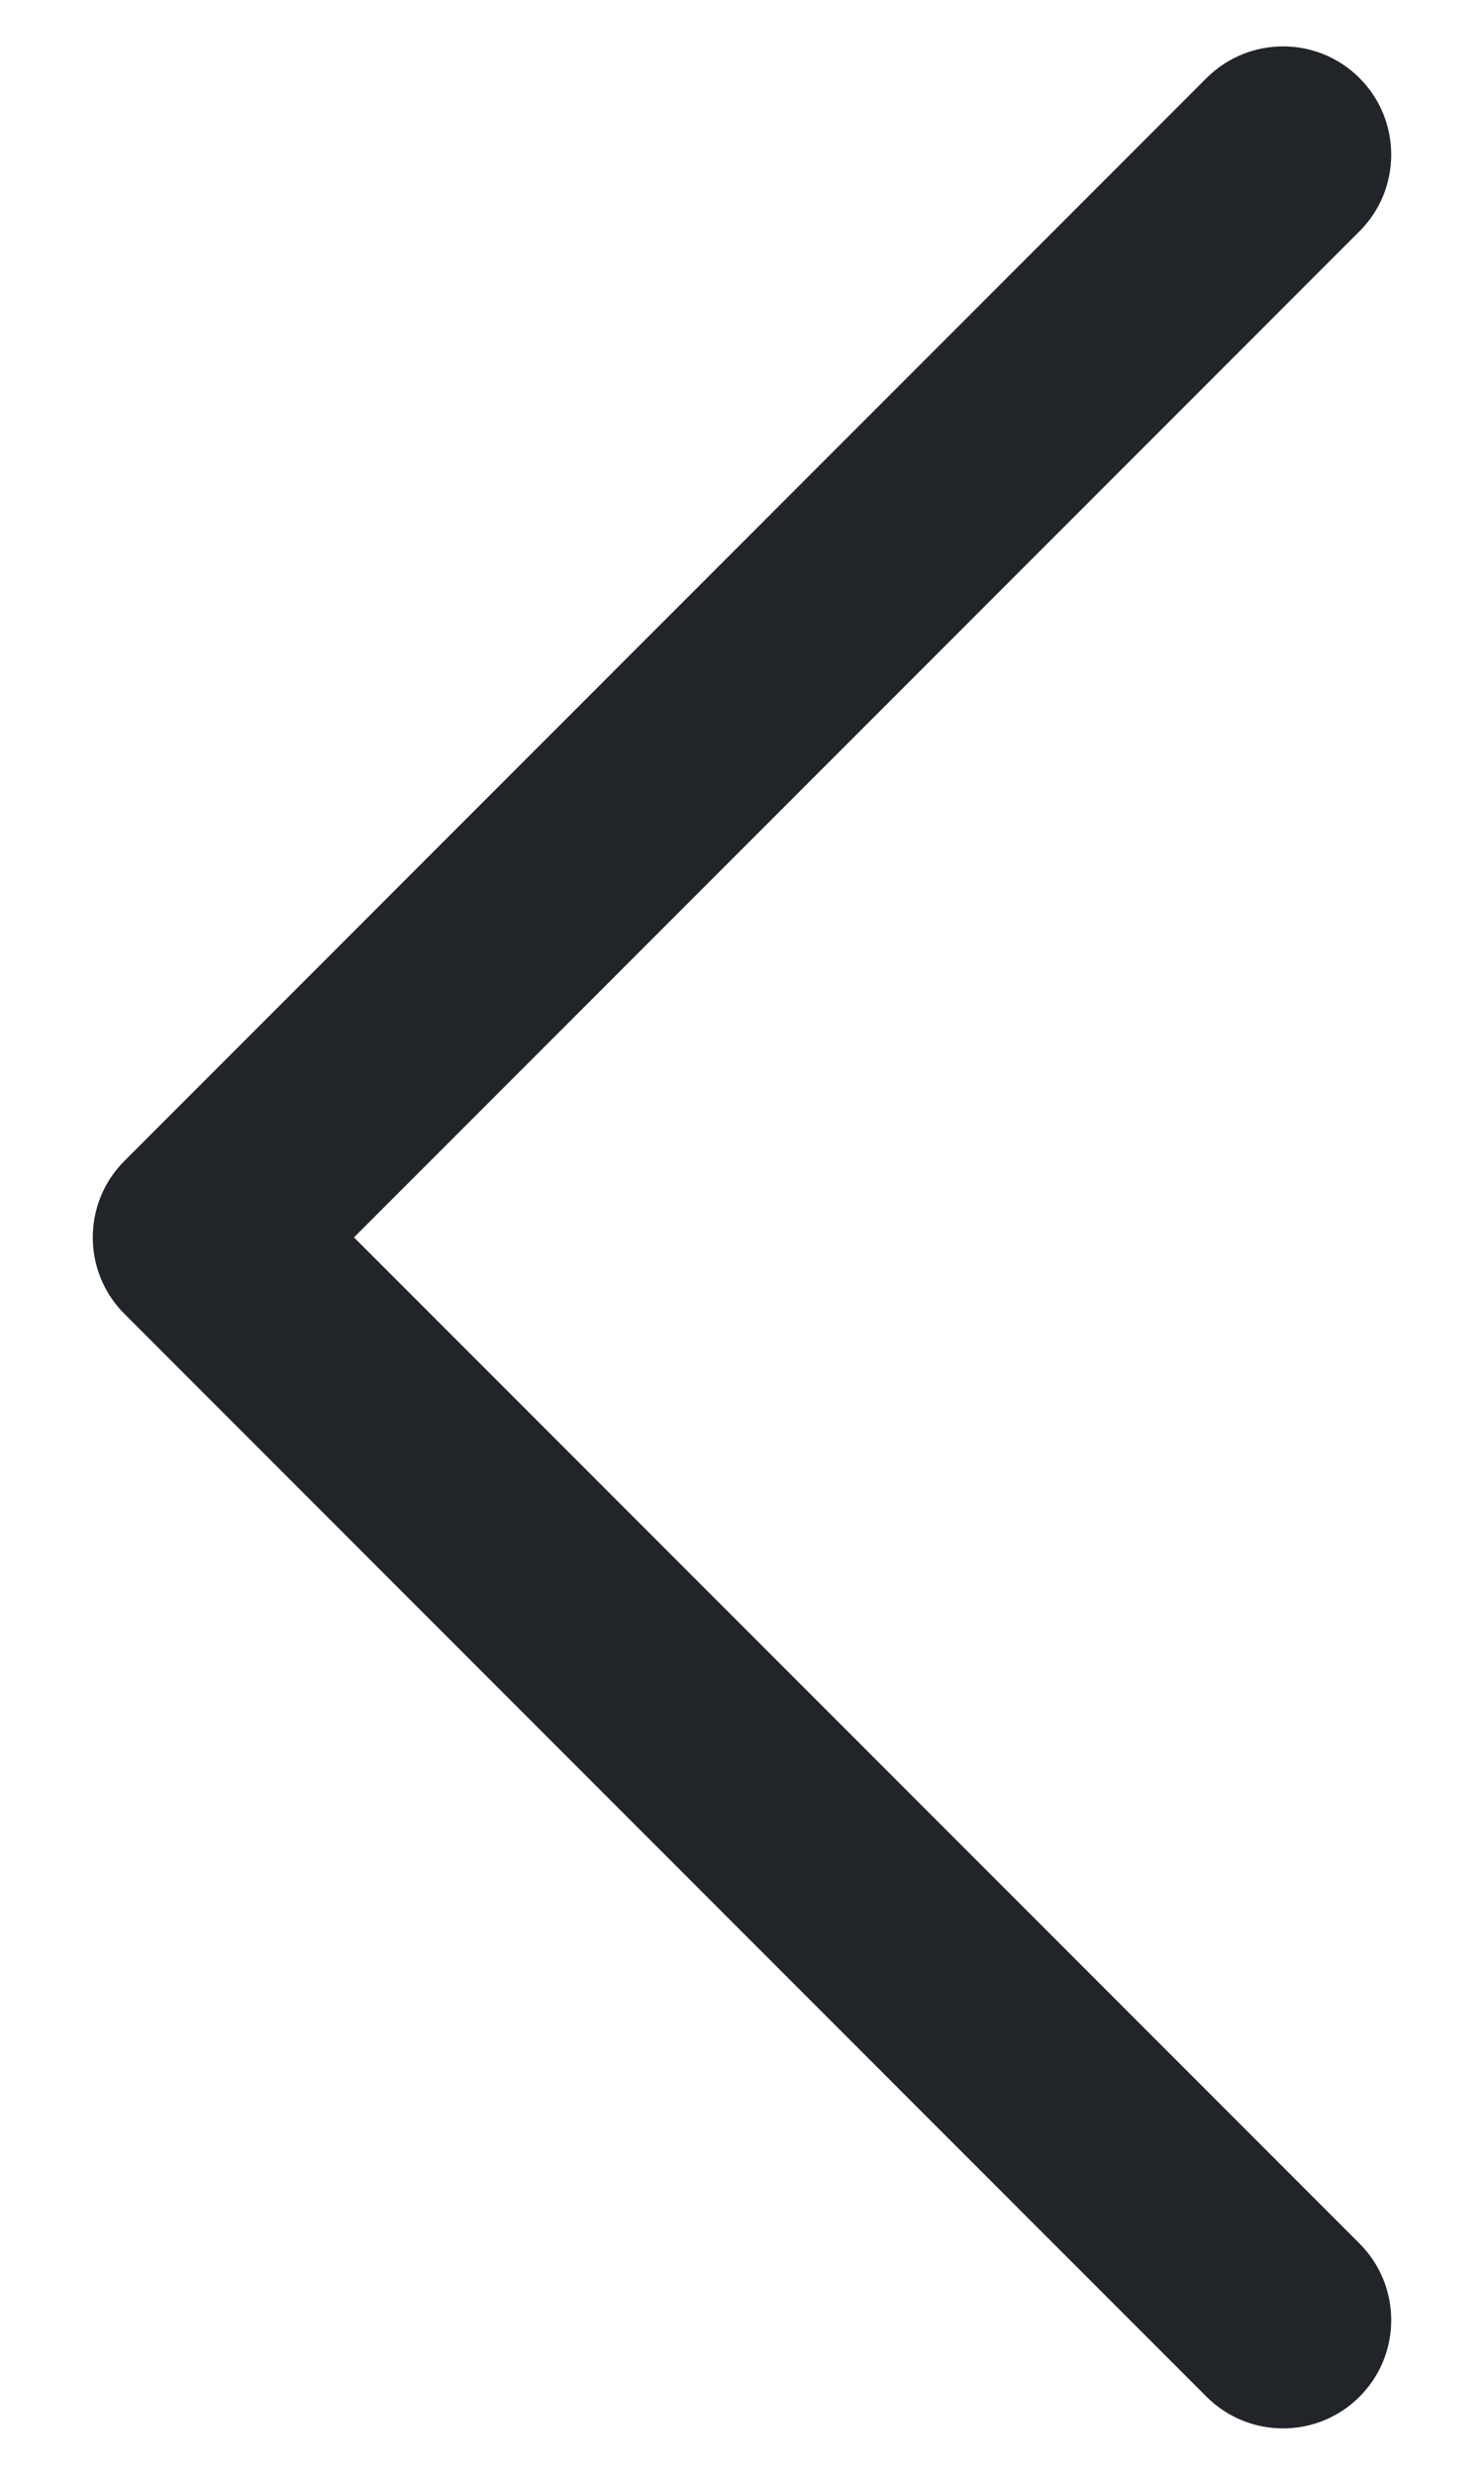 <svg width="15" height="25" viewBox="0 0 15 25" fill="none" xmlns="http://www.w3.org/2000/svg">
<path fill-rule="evenodd" clip-rule="evenodd" d="M1.258 13.273C0.831 12.846 0.831 12.154 1.258 11.727L12.195 0.789C12.623 0.362 13.315 0.362 13.742 0.789C14.169 1.216 14.169 1.909 13.742 2.336L3.578 12.5L13.742 22.664C14.169 23.091 14.169 23.784 13.742 24.211C13.315 24.638 12.623 24.638 12.195 24.211L1.258 13.273Z" fill="#212529"/>
</svg>
